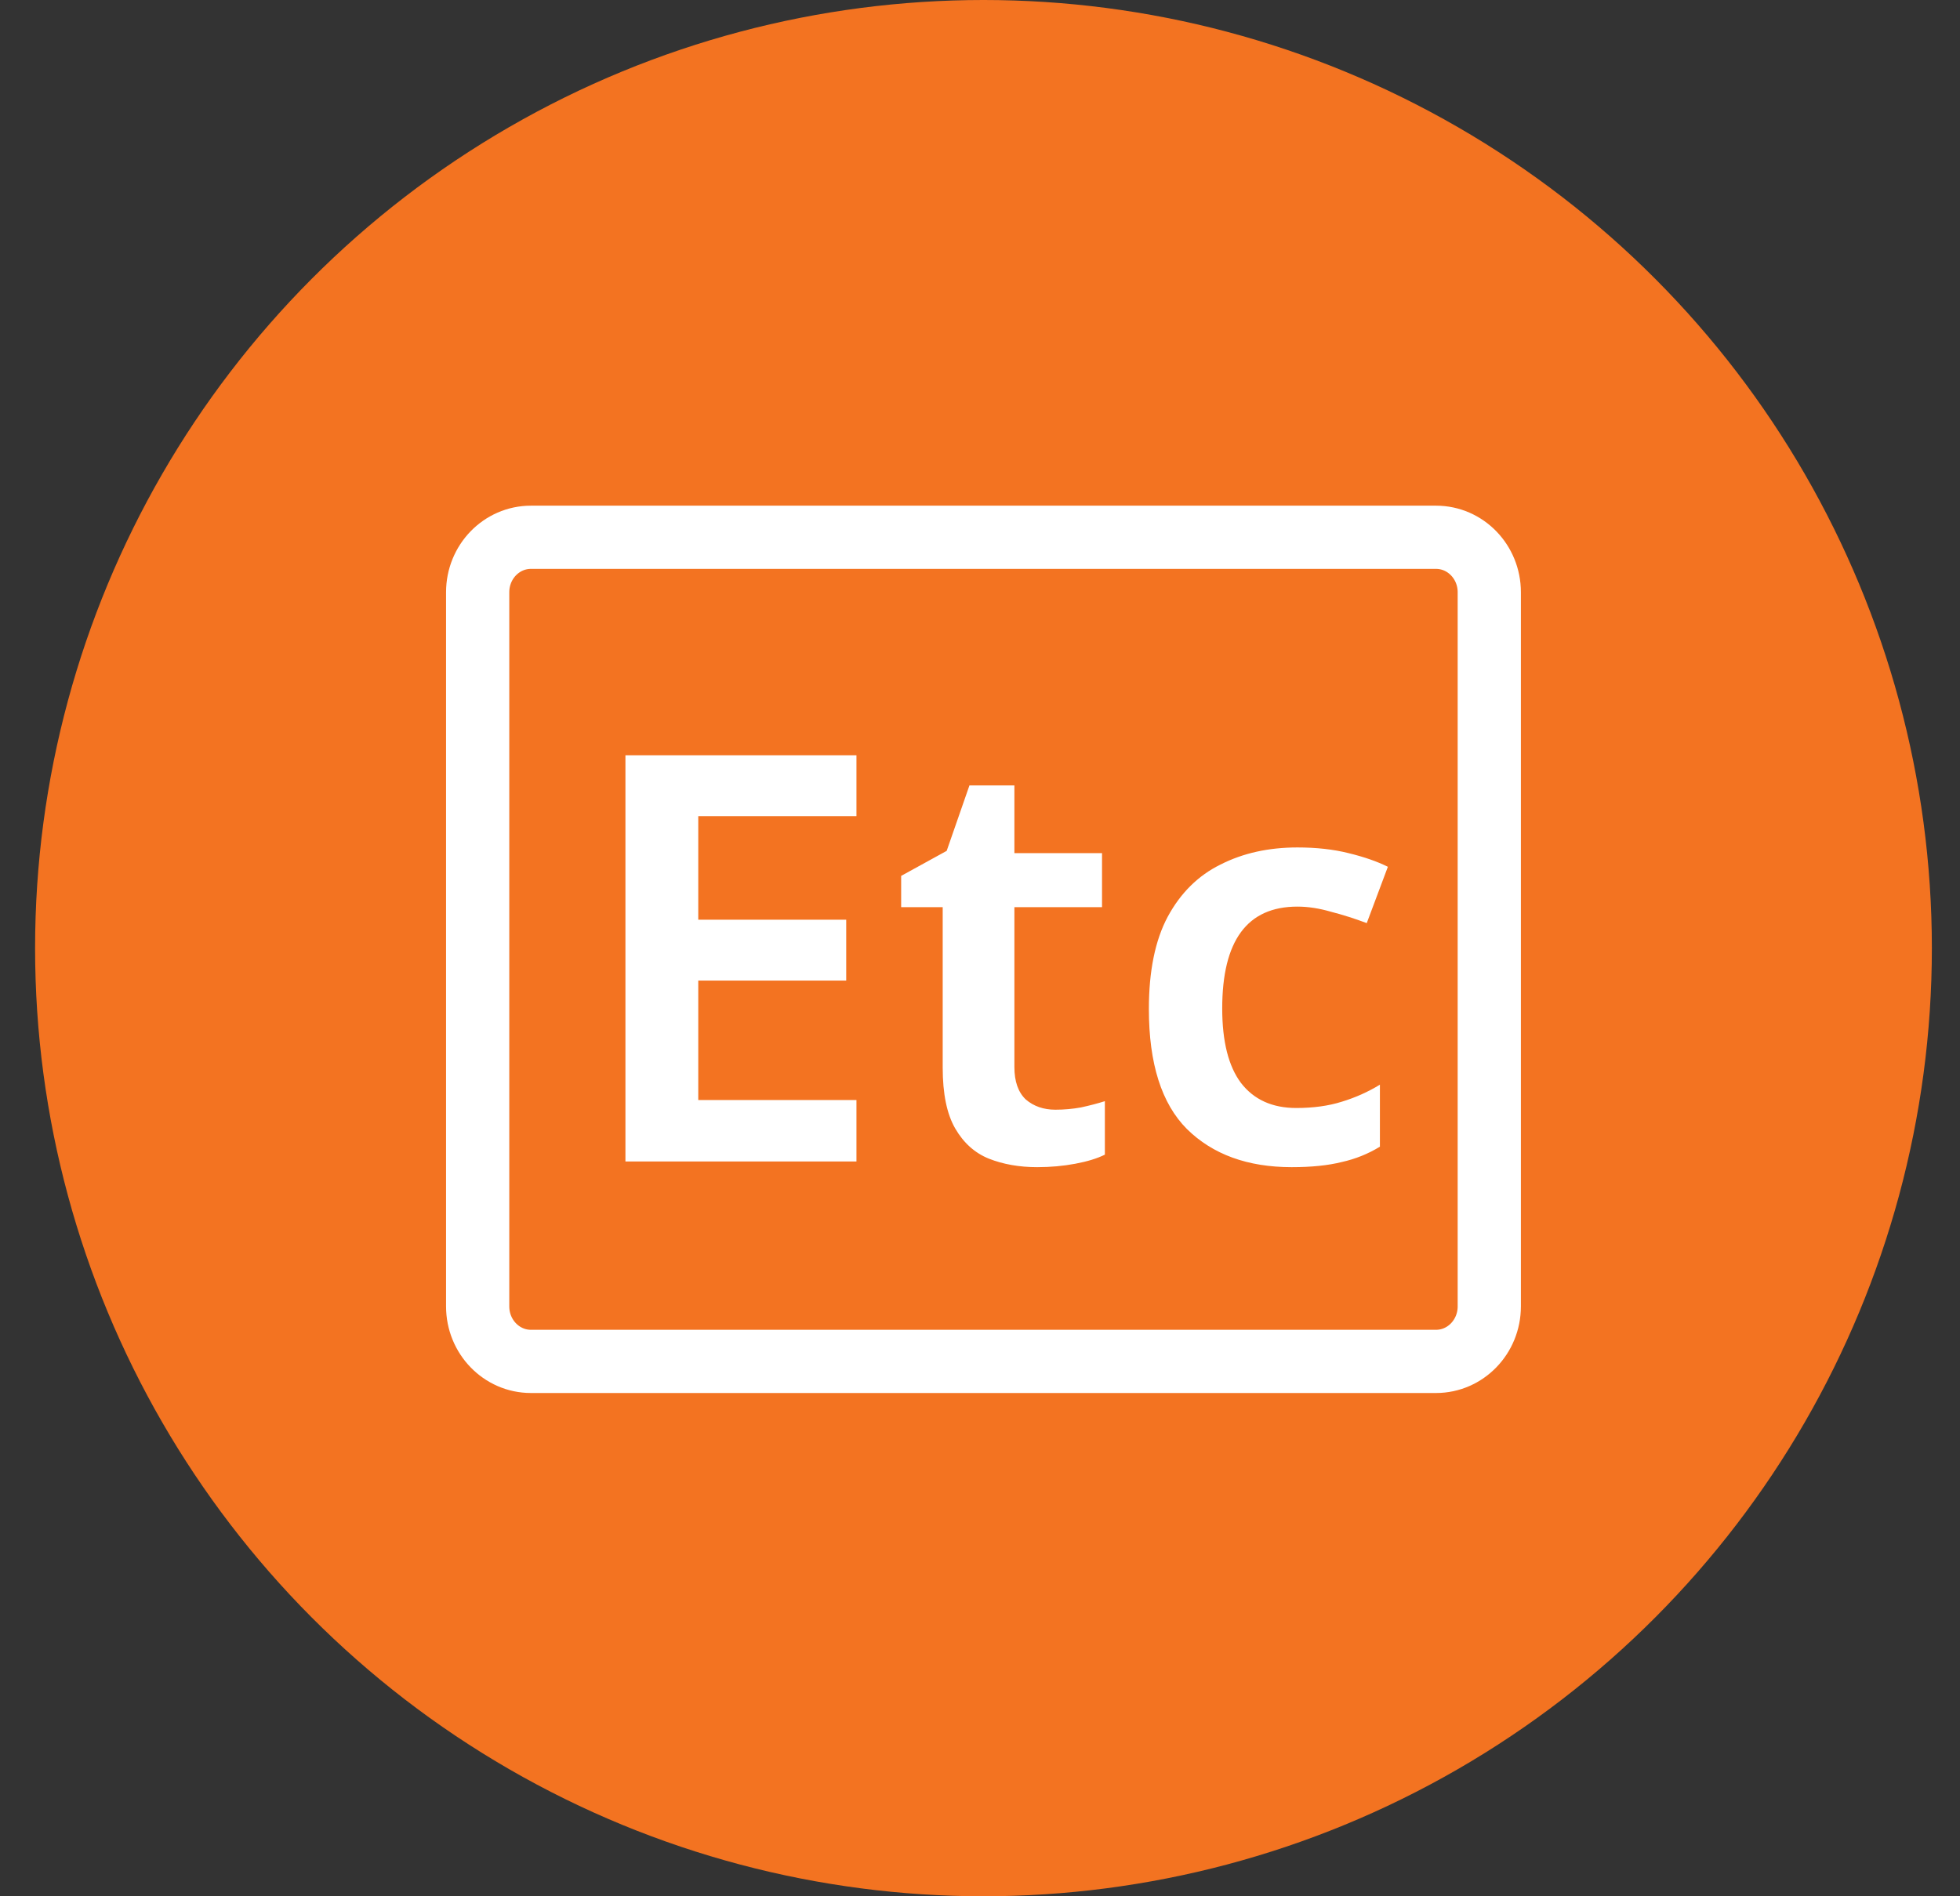 <svg width="31" height="30" viewBox="0 0 31 30" fill="none" xmlns="http://www.w3.org/2000/svg">
<rect x="0" y="0" width="31" height="30" fill="#333333" stroke="none"/>
<circle cx="15.555" cy="15" r="15" fill="#F37321"/>
<path d="M13.546 18.375H9.892V11.949H13.546V12.912H11.044V14.55H13.384V15.513H11.044V17.403H13.546V18.375ZM16.692 17.556C16.83 17.556 16.965 17.544 17.097 17.52C17.235 17.49 17.361 17.457 17.475 17.421V18.267C17.355 18.327 17.199 18.375 17.007 18.411C16.815 18.447 16.614 18.465 16.404 18.465C16.122 18.465 15.867 18.42 15.639 18.33C15.417 18.24 15.24 18.081 15.108 17.853C14.976 17.625 14.91 17.304 14.91 16.89V14.352H14.253V13.857L14.973 13.461L15.333 12.426H16.044V13.497H17.43V14.352H16.044V16.881C16.044 17.109 16.104 17.28 16.224 17.394C16.35 17.502 16.506 17.556 16.692 17.556ZM20.43 18.465C19.733 18.465 19.181 18.264 18.773 17.862C18.372 17.46 18.171 16.827 18.171 15.963C18.171 15.363 18.27 14.877 18.468 14.505C18.672 14.127 18.951 13.851 19.305 13.677C19.659 13.497 20.064 13.407 20.52 13.407C20.82 13.407 21.09 13.437 21.329 13.497C21.576 13.557 21.782 13.629 21.951 13.713L21.617 14.604C21.425 14.532 21.236 14.472 21.05 14.424C20.864 14.37 20.688 14.343 20.52 14.343C19.727 14.343 19.331 14.88 19.331 15.954C19.331 16.476 19.43 16.869 19.628 17.133C19.832 17.397 20.123 17.529 20.502 17.529C20.771 17.529 21.012 17.496 21.221 17.43C21.438 17.364 21.639 17.274 21.825 17.16V18.141C21.639 18.255 21.438 18.336 21.221 18.384C21.006 18.438 20.741 18.465 20.43 18.465Z" fill="white"/>
<path d="M22.713 8.5H8.397C7.932 8.5 7.555 8.889 7.555 9.369V20.668C7.555 21.148 7.932 21.538 8.397 21.538H22.713C23.178 21.538 23.555 21.148 23.555 20.668V9.369C23.555 8.889 23.178 8.5 22.713 8.5Z" stroke="white" stroke-linecap="round" stroke-linejoin="round"/>
</svg>
